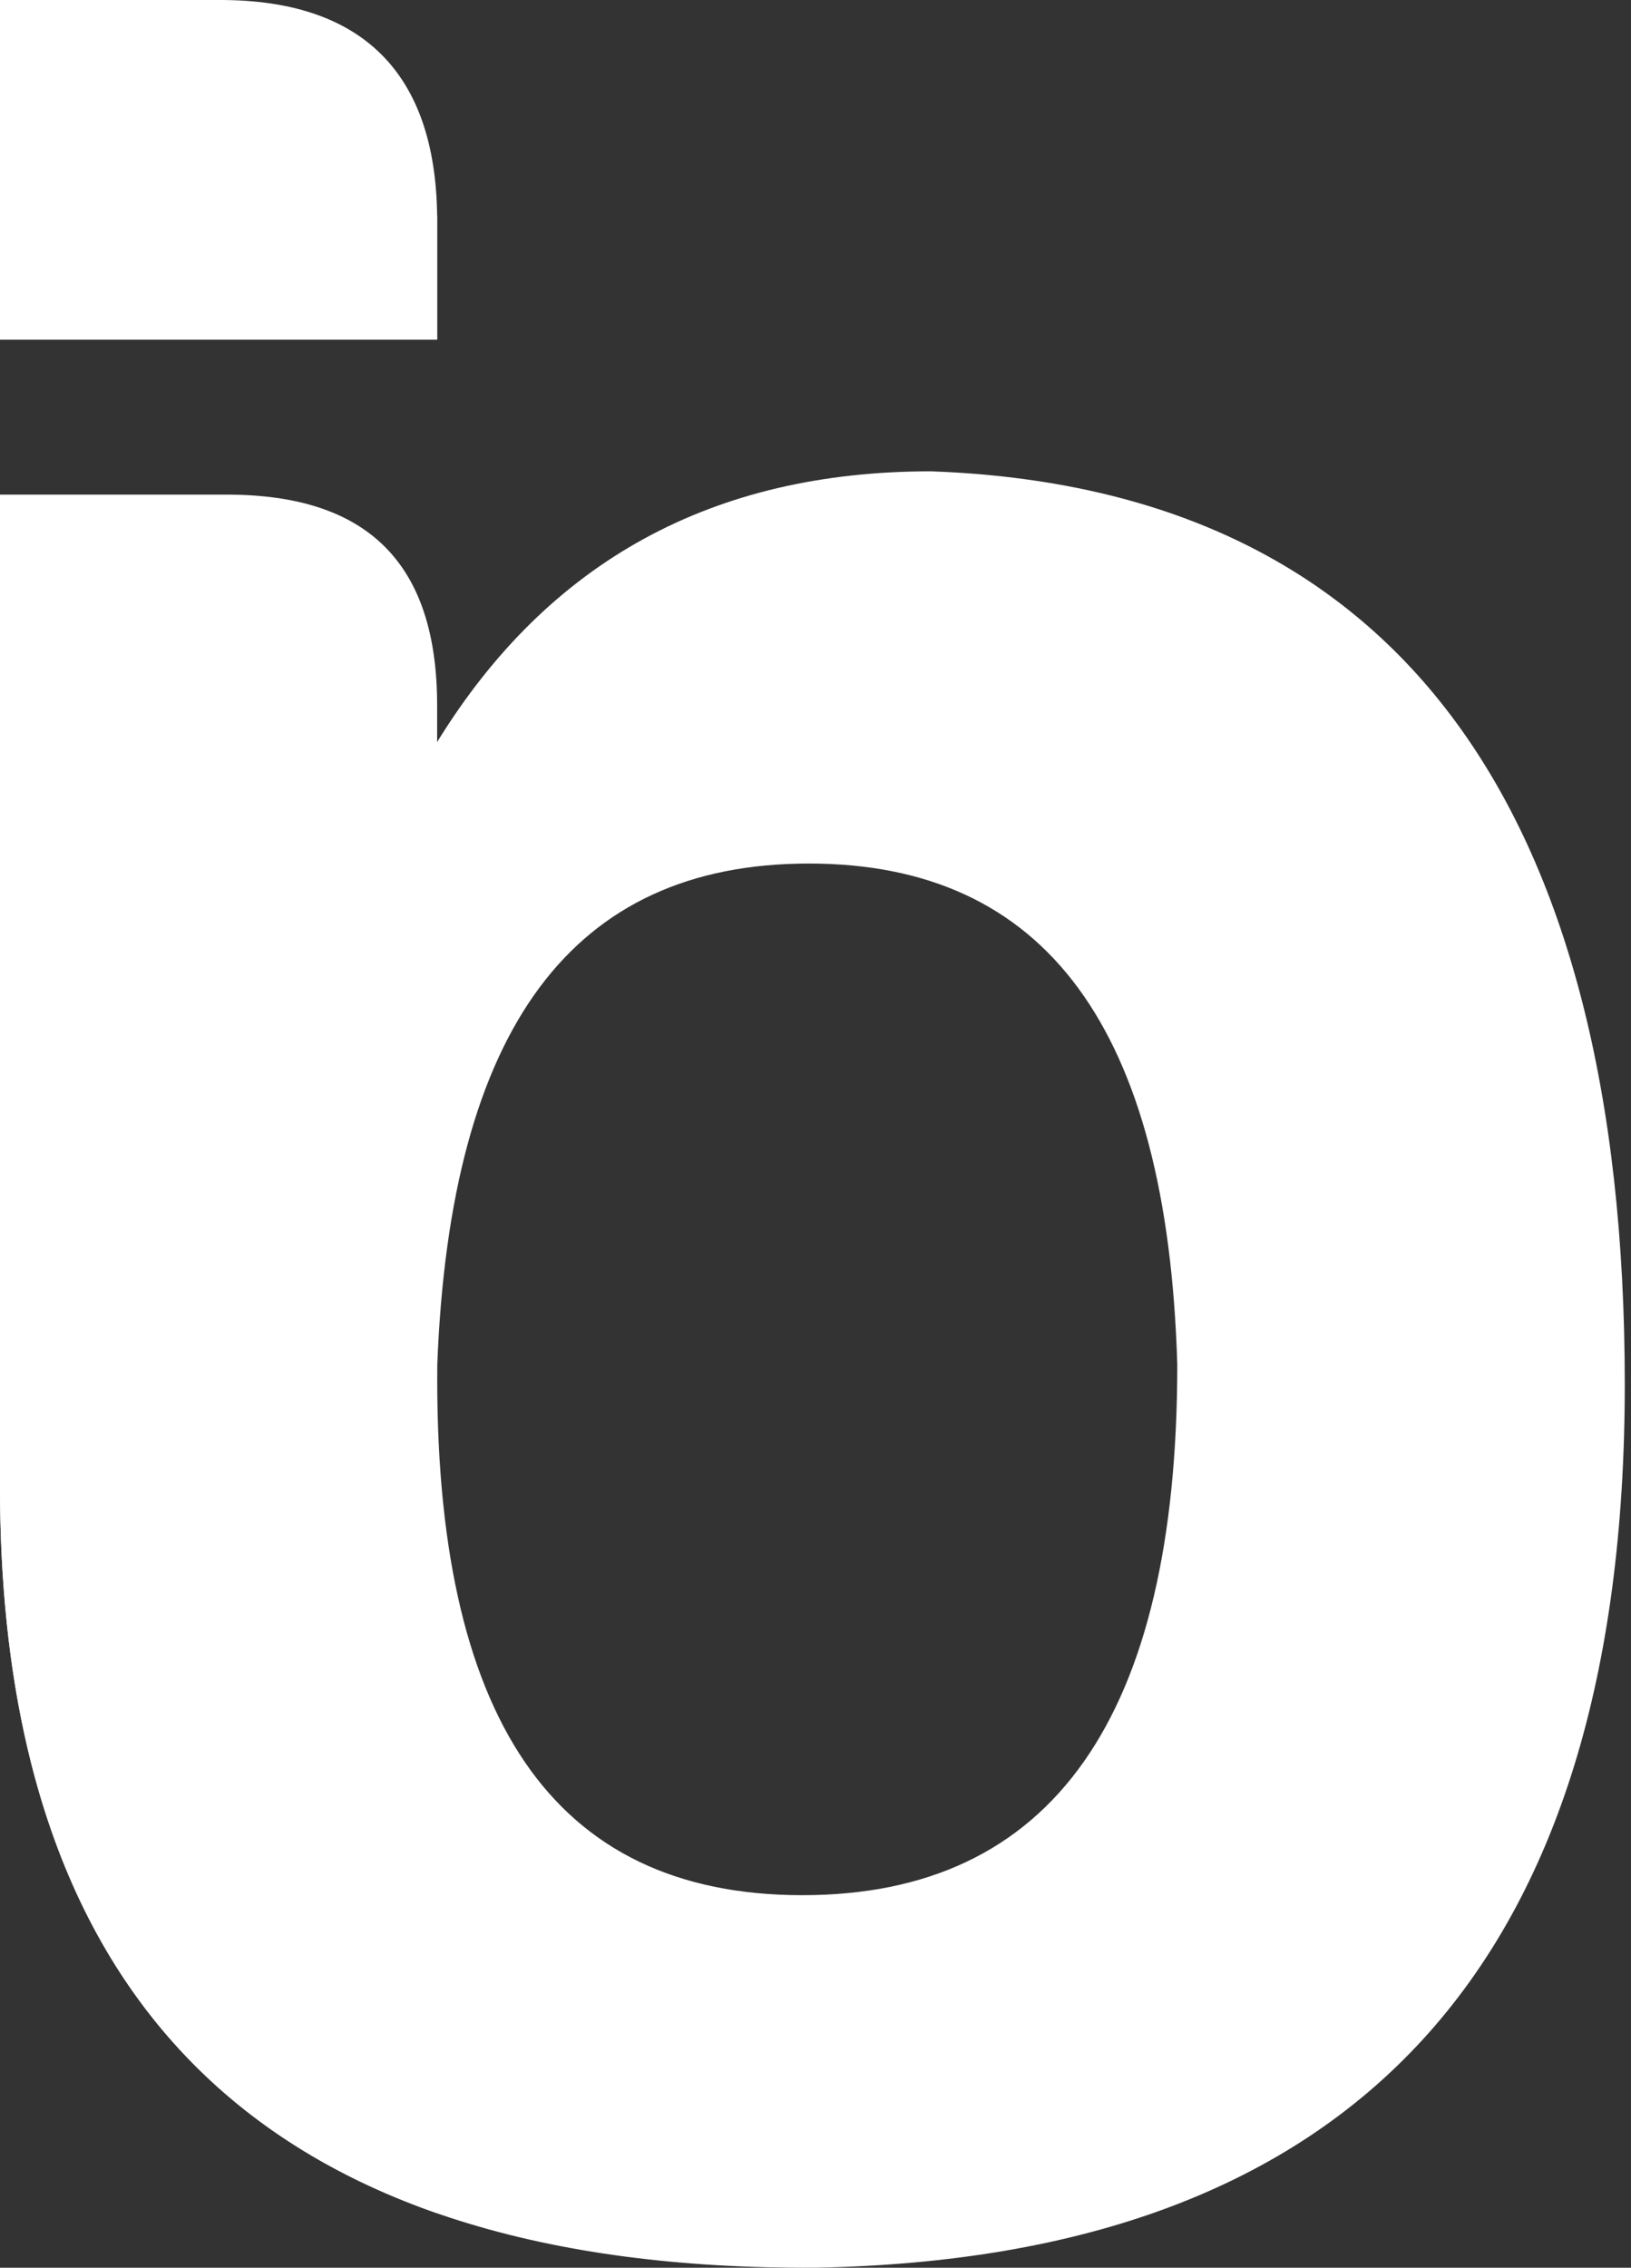 <svg width="59" height="82" viewBox="0 0 59 82" fill="none" xmlns="http://www.w3.org/2000/svg">
<rect x="0" y="0" width="59" height="82" fill="#333333" stroke="none"/>
<path d="M33.667 17.043C25.813 17.043 19.865 20.26 15.823 26.815V26.836H0V53.75C0 72.698 9.875 82.114 29.505 81.999C49.015 81.643 58.775 71.034 58.775 50.057C58.775 29.08 50.446 17.639 33.672 17.043H33.667ZM29.025 68.529C19.985 68.529 15.698 62.094 15.818 49.34C16.293 37.183 20.695 31.225 29.26 31.225C37.824 31.225 42.226 37.183 42.587 49.34C42.587 62.094 38.064 68.529 29.025 68.529Z" fill="white"/>
<path d="M15.813 80.026V25.507C15.813 20.385 13.316 17.885 8.204 17.885H0V53.755C0 67.618 5.29 76.375 15.818 80.032L15.813 80.026Z" fill="white"/>
<path d="M15.813 7.784C15.745 2.673 13.134 0 7.969 0H0V12.283H15.818V7.784H15.813Z" fill="white"/>
</svg>
